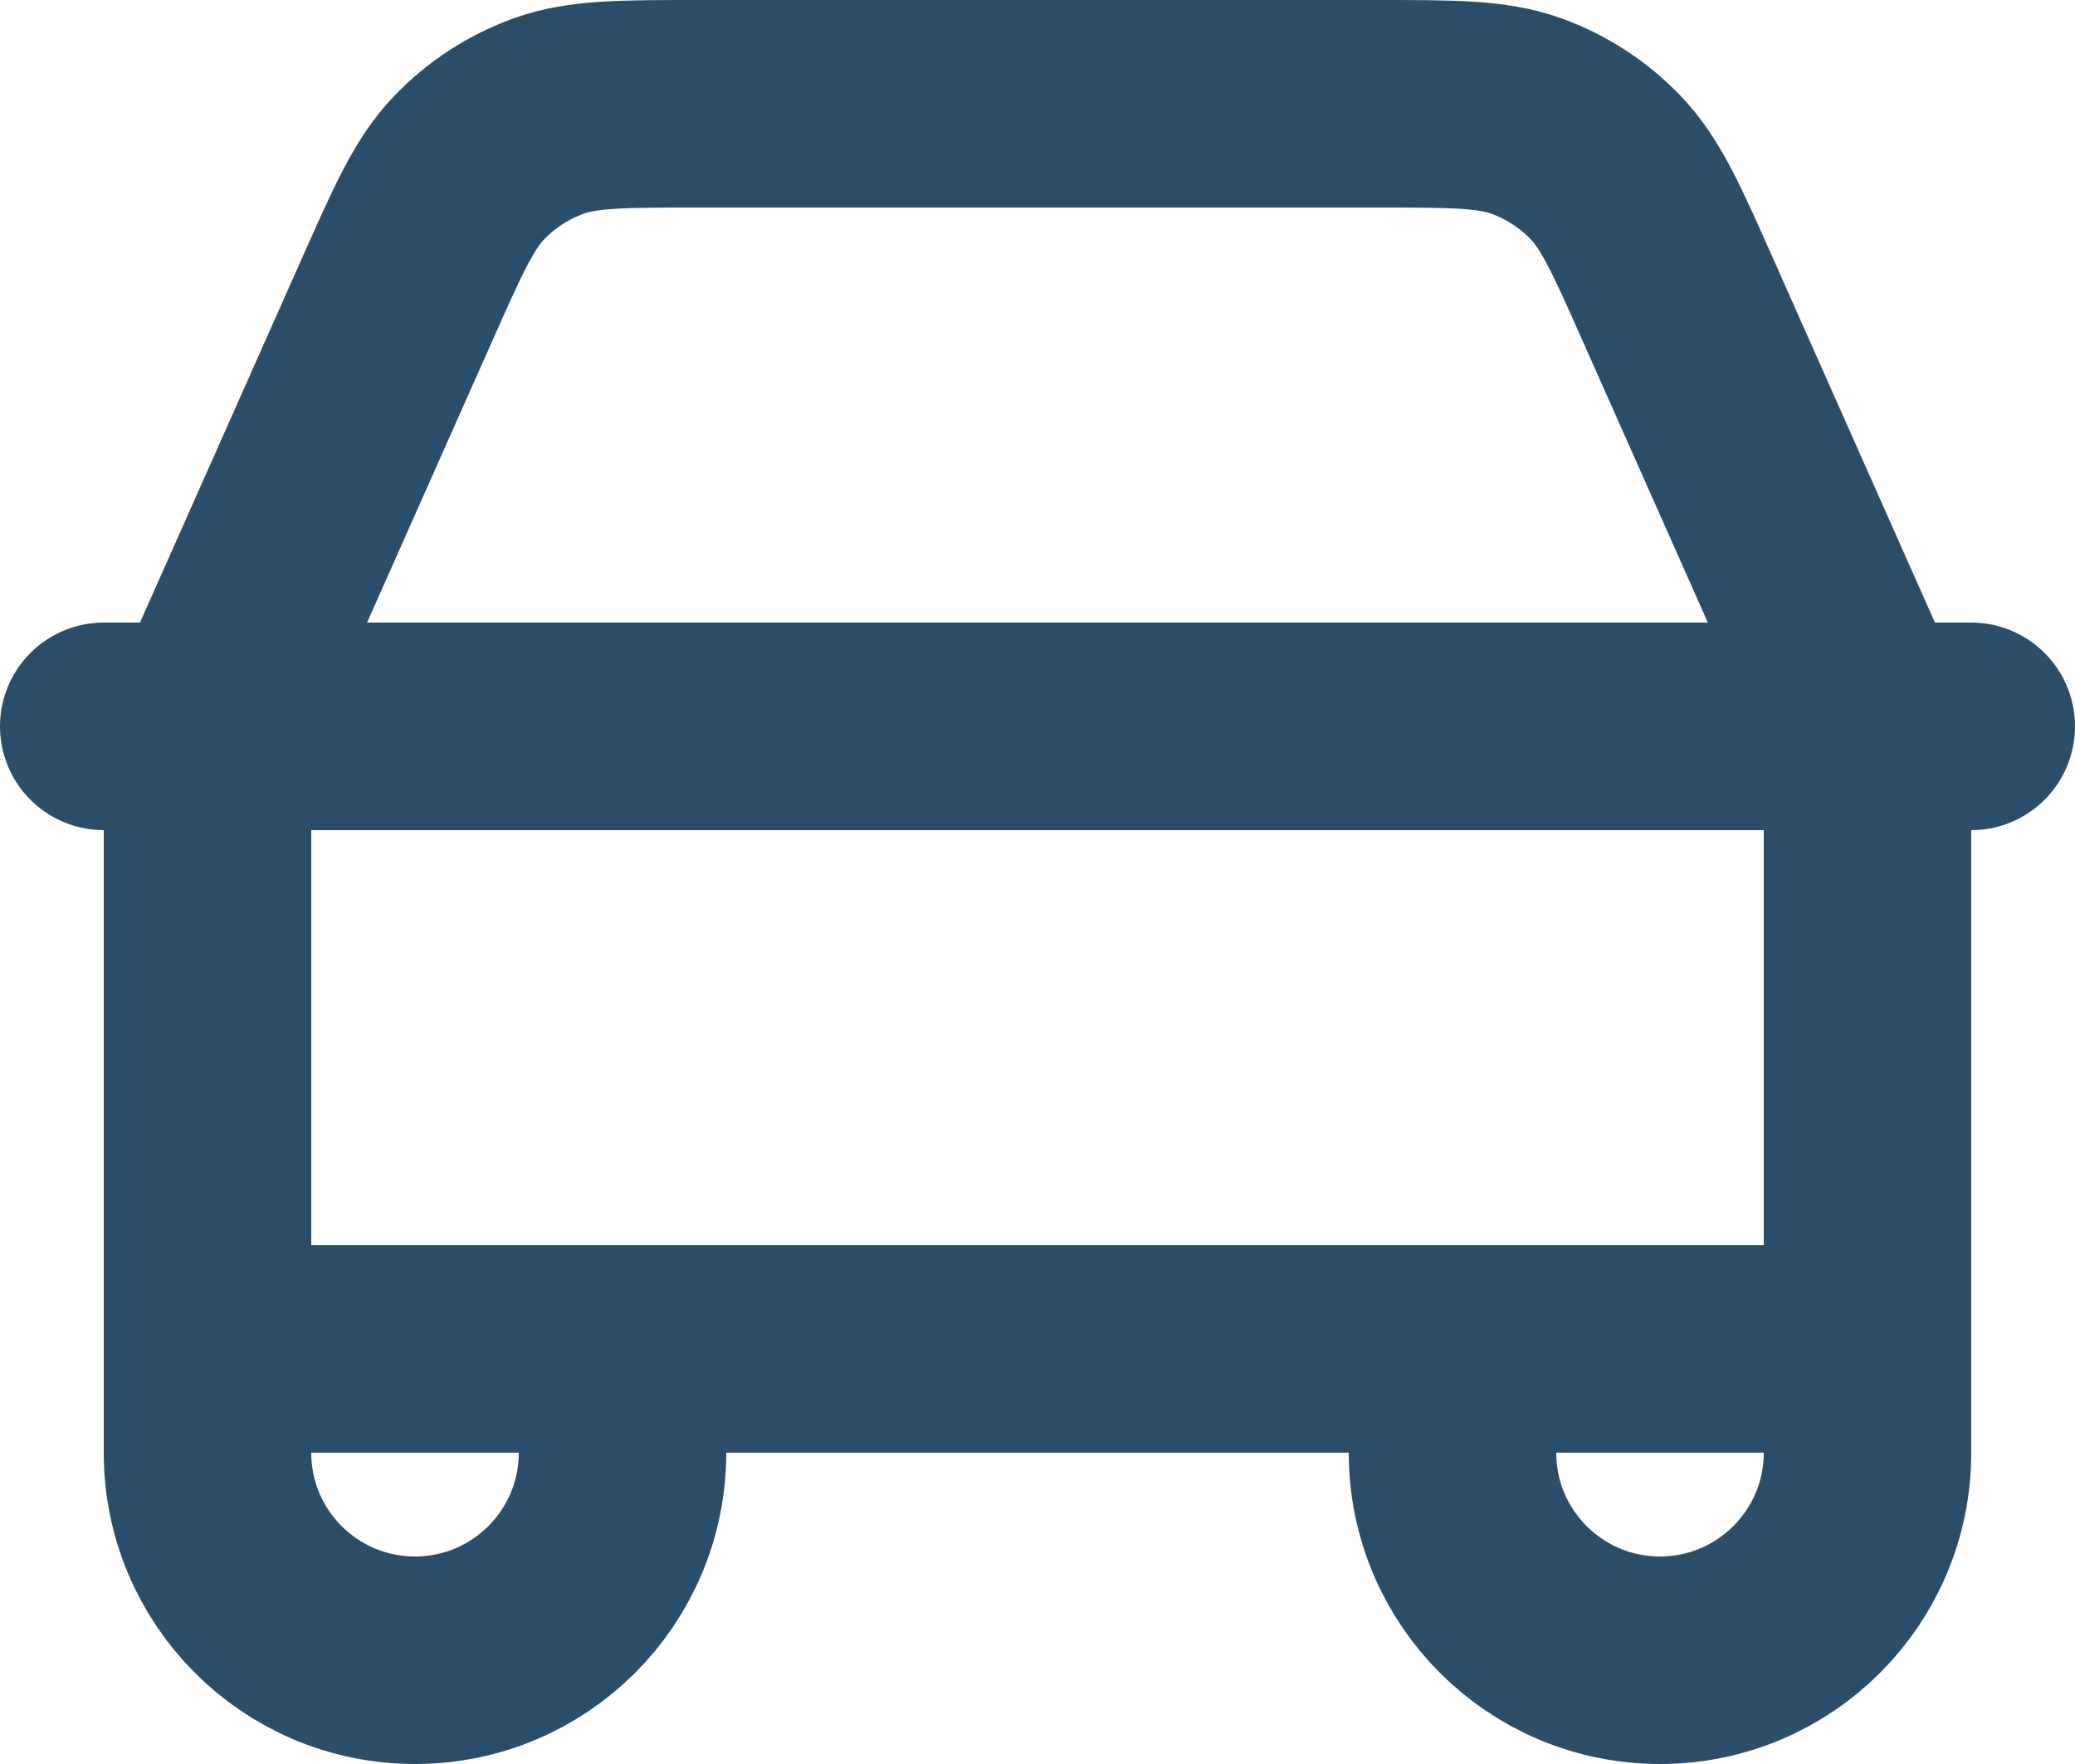 <svg width="20" height="17" viewBox="0 0 20 17" fill="none" xmlns="http://www.w3.org/2000/svg">
<path d="M1 7H2.045M2.045 7H17.954M2.045 7C2.057 6.949 2.07 6.898 2.085 6.847C2.121 6.727 2.172 6.611 2.275 6.379L3.822 2.9C4.127 2.213 4.28 1.868 4.522 1.616C4.736 1.393 4.998 1.223 5.288 1.118C5.617 1 5.993 1 6.746 1H13.254C14.006 1 14.383 1 14.712 1.118C15.002 1.223 15.264 1.393 15.477 1.616C15.719 1.868 15.872 2.212 16.177 2.899L17.73 6.392C17.829 6.615 17.879 6.729 17.915 6.847C17.93 6.898 17.943 6.949 17.954 7M2.045 7C2.033 7.058 2.023 7.116 2.016 7.174C2 7.299 2 7.426 2 7.679V13M17.954 7H19M17.954 7C17.967 7.058 17.977 7.116 17.984 7.174C18 7.298 18 7.424 18 7.675V13M18 13L14 13M18 13V14C18 15.104 17.105 16 16 16C14.895 16 14 15.105 14 14V13M14 13L6 13M6 13H2M6 13V14C6 15.105 5.105 16 4 16C2.895 16 2 15.105 2 14V13" stroke="#2A4D69" stroke-width="2" stroke-linecap="round" stroke-linejoin="round"/>
</svg>
